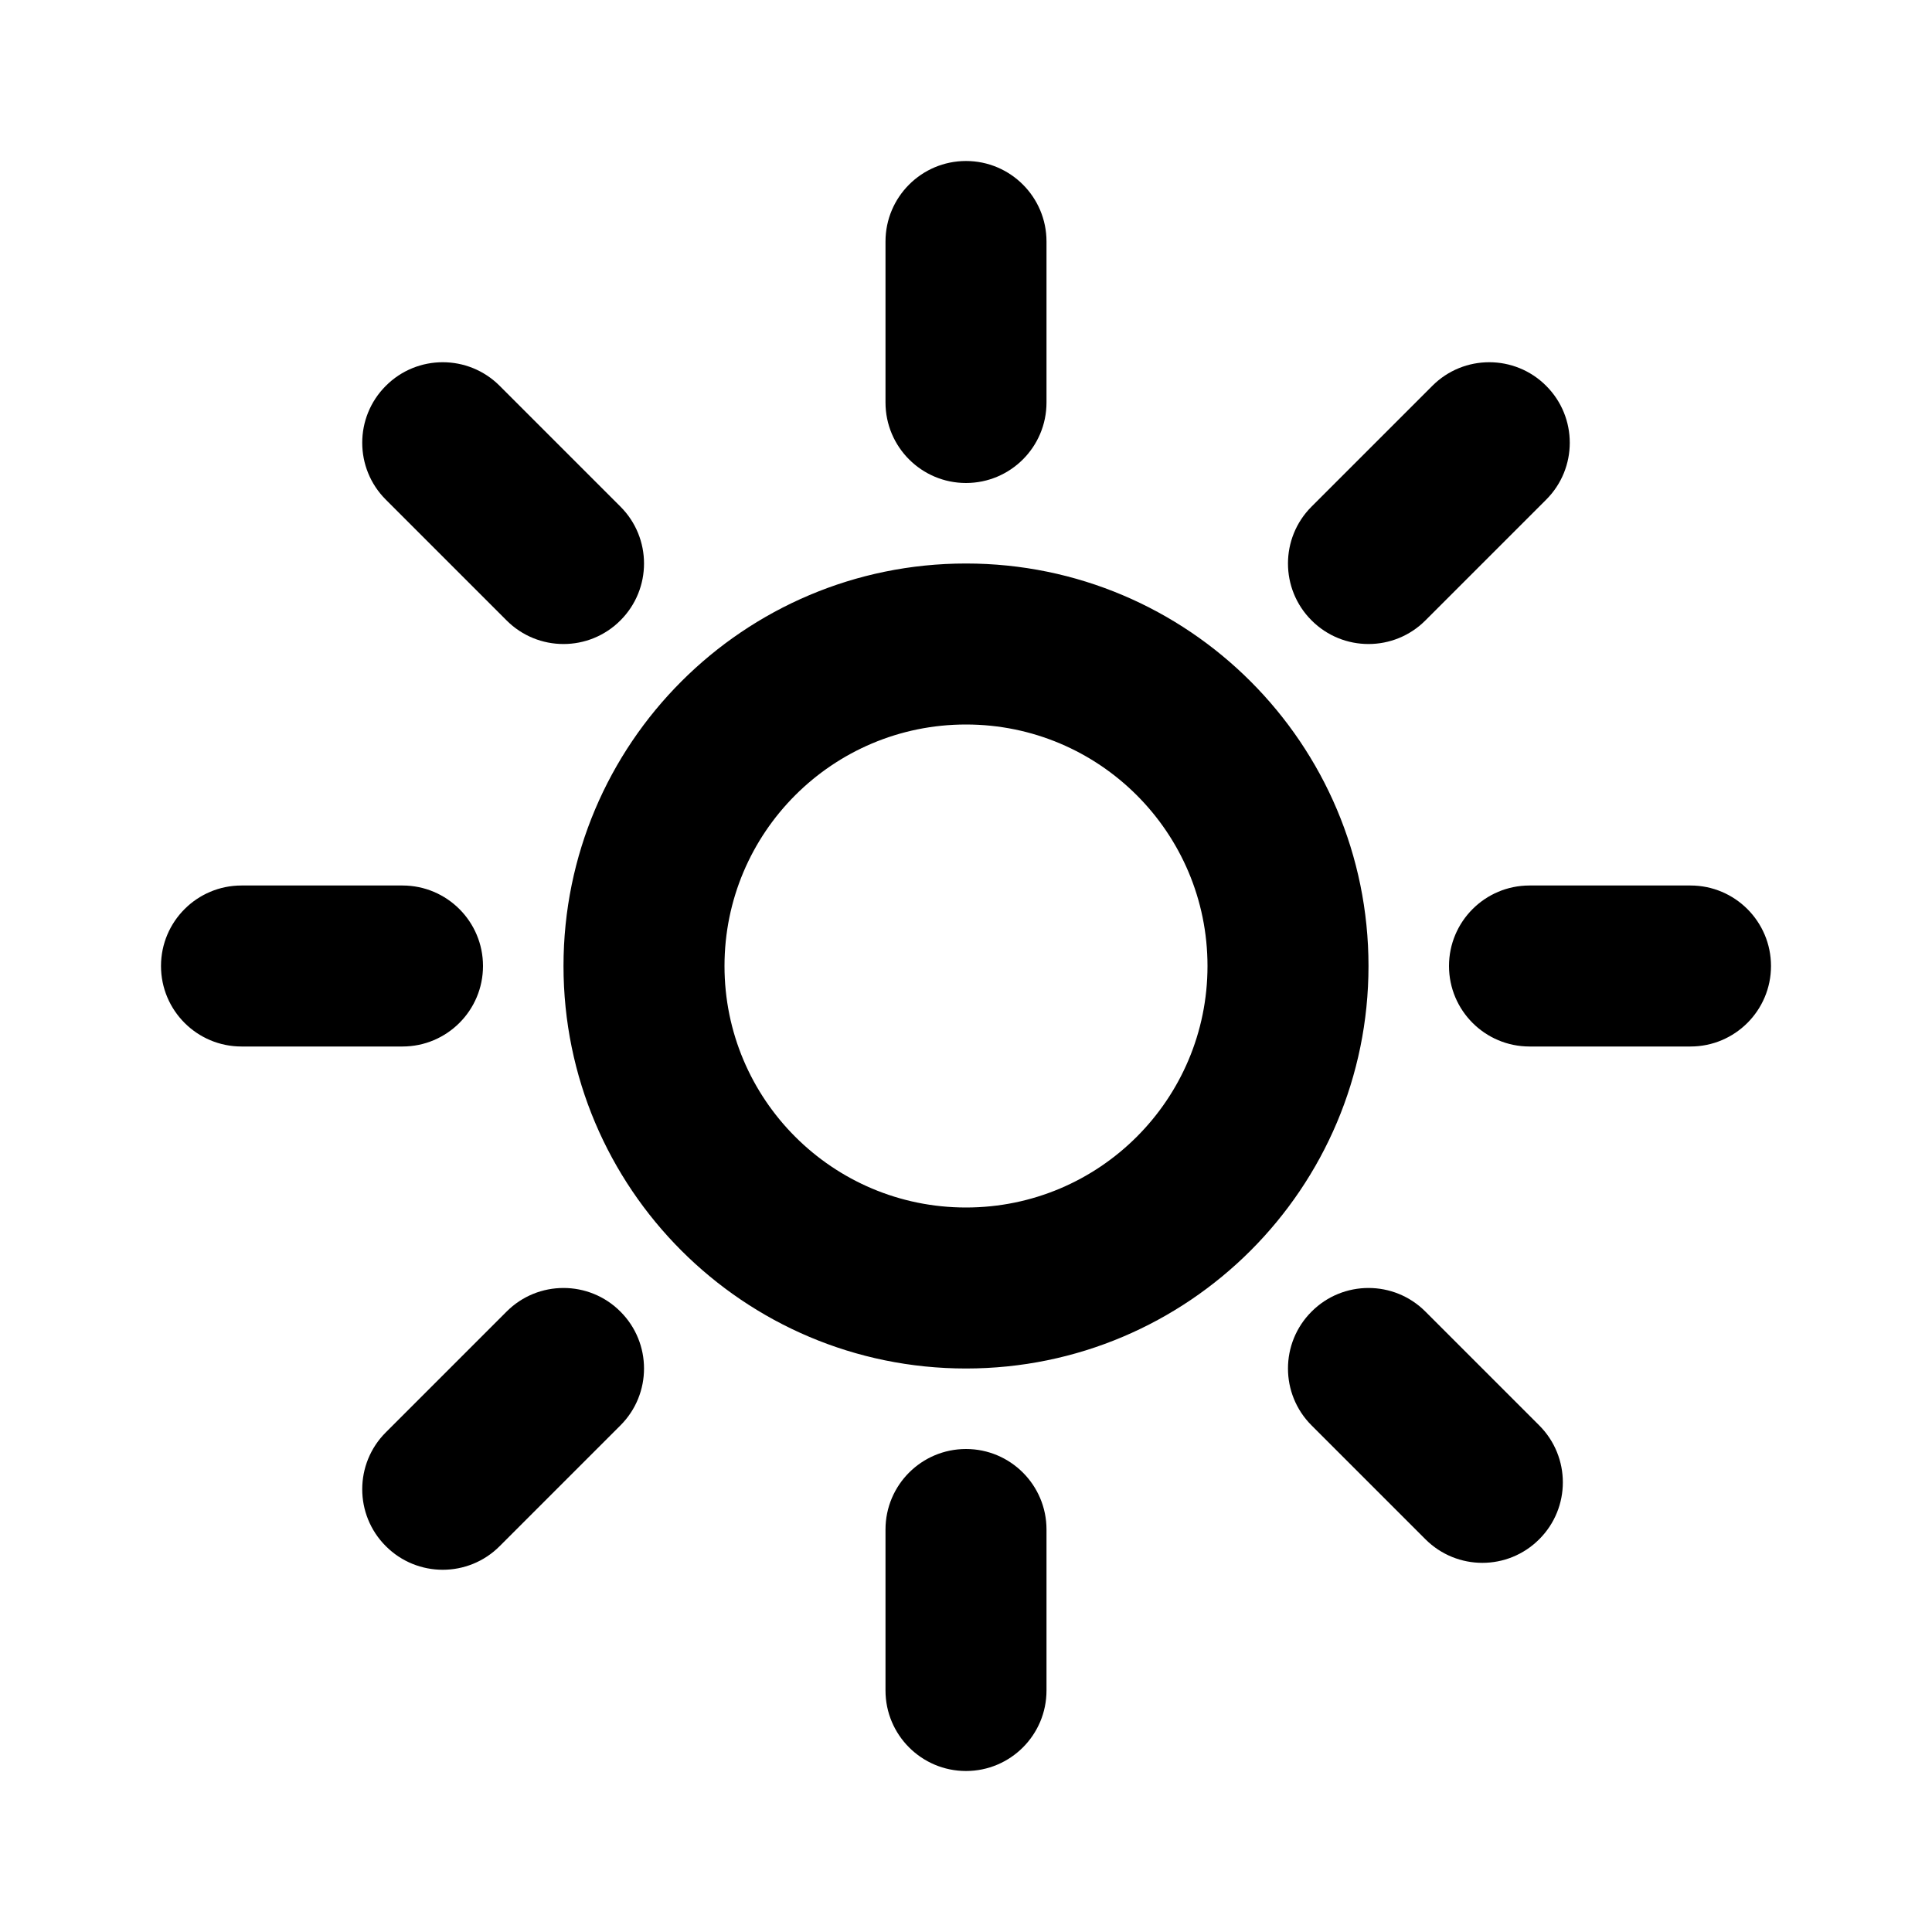 <svg width="24" height="24" viewBox="0 0 24 24" fill="none" xmlns="http://www.w3.org/2000/svg">
<path fill-rule="evenodd" clip-rule="evenodd" d="M12 2C12.552 2 13 2.448 13 3V5C13 5.552 12.552 6 12 6C11.448 6 11 5.552 11 5V3C11 2.448 11.448 2 12 2ZM12 15C13.657 15 15 13.657 15 12C15 10.343 13.657 9 12 9C10.343 9 9 10.343 9 12C9 13.657 10.343 15 12 15ZM12 17C14.761 17 17 14.761 17 12C17 9.239 14.761 7 12 7C9.239 7 7 9.239 7 12C7 14.761 9.239 17 12 17ZM13 19C13 18.448 12.552 18 12 18C11.448 18 11 18.448 11 19V21C11 21.552 11.448 22 12 22C12.552 22 13 21.552 13 21V19ZM17.707 16.293L19.121 17.707C19.512 18.098 19.512 18.731 19.121 19.121C18.731 19.512 18.098 19.512 17.707 19.121L16.293 17.707C15.902 17.317 15.902 16.683 16.293 16.293C16.683 15.902 17.317 15.902 17.707 16.293ZM19.207 6.207C19.598 5.817 19.598 5.183 19.207 4.793C18.817 4.402 18.183 4.402 17.793 4.793L16.293 6.293C15.902 6.683 15.902 7.317 16.293 7.707C16.683 8.098 17.317 8.098 17.707 7.707L19.207 6.207ZM4.793 4.793C5.183 4.402 5.817 4.402 6.207 4.793L7.707 6.293C8.098 6.683 8.098 7.317 7.707 7.707C7.317 8.098 6.683 8.098 6.293 7.707L4.793 6.207C4.402 5.817 4.402 5.183 4.793 4.793ZM19 11C18.448 11 18 11.448 18 12C18 12.552 18.448 13 19 13H21C21.552 13 22 12.552 22 12C22 11.448 21.552 11 21 11H19ZM2 12C2 11.448 2.448 11 3 11H5C5.552 11 6 11.448 6 12C6 12.552 5.552 13 5 13H3C2.448 13 2 12.552 2 12ZM7.707 17.707C8.098 17.317 8.098 16.683 7.707 16.293C7.317 15.902 6.683 15.902 6.293 16.293L4.793 17.793C4.402 18.183 4.402 18.817 4.793 19.207C5.183 19.598 5.817 19.598 6.207 19.207L7.707 17.707Z" fill="black"/>
</svg>

